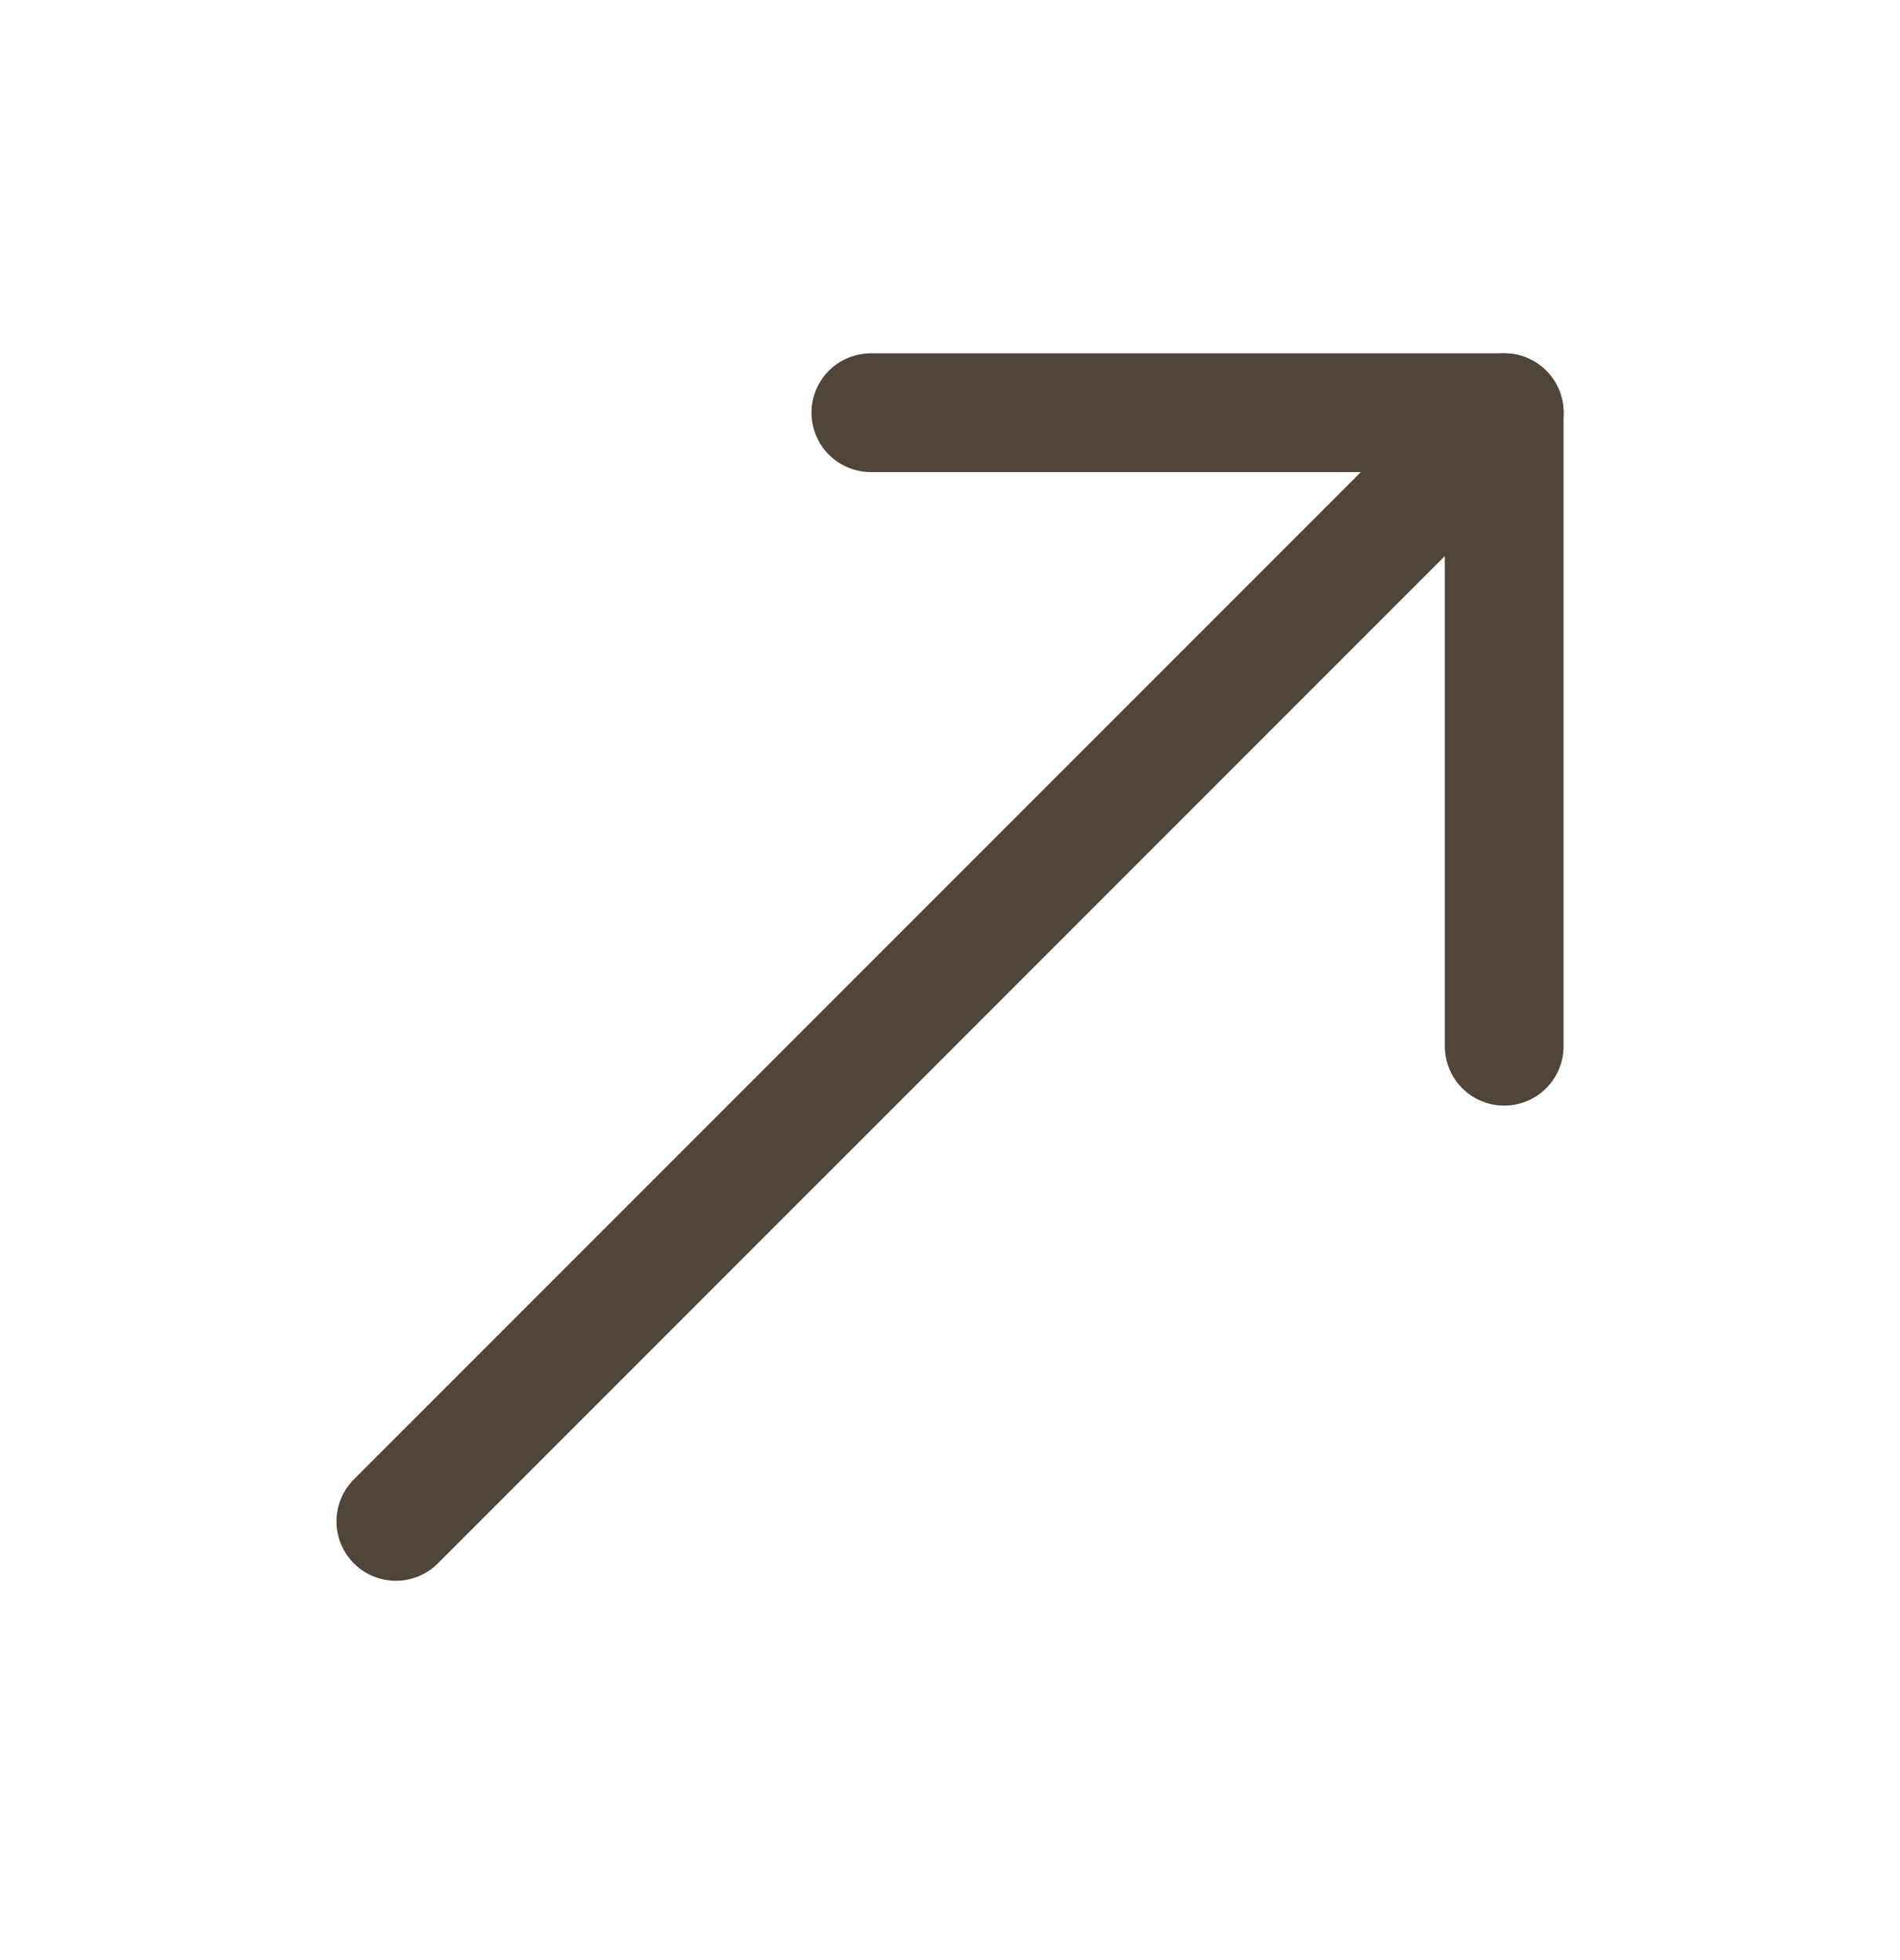 <svg width="32" height="33" viewBox="0 0 32 33" fill="none" xmlns="http://www.w3.org/2000/svg">
<g opacity="0.8">
<path d="M6.667 25.614L25.334 6.948" stroke="#24170A" stroke-width="2" stroke-linecap="round" stroke-linejoin="round"/>
<path d="M14.667 6.948H25.334V17.614" stroke="#24170A" stroke-width="2" stroke-linecap="round" stroke-linejoin="round"/>
</g>
</svg>
